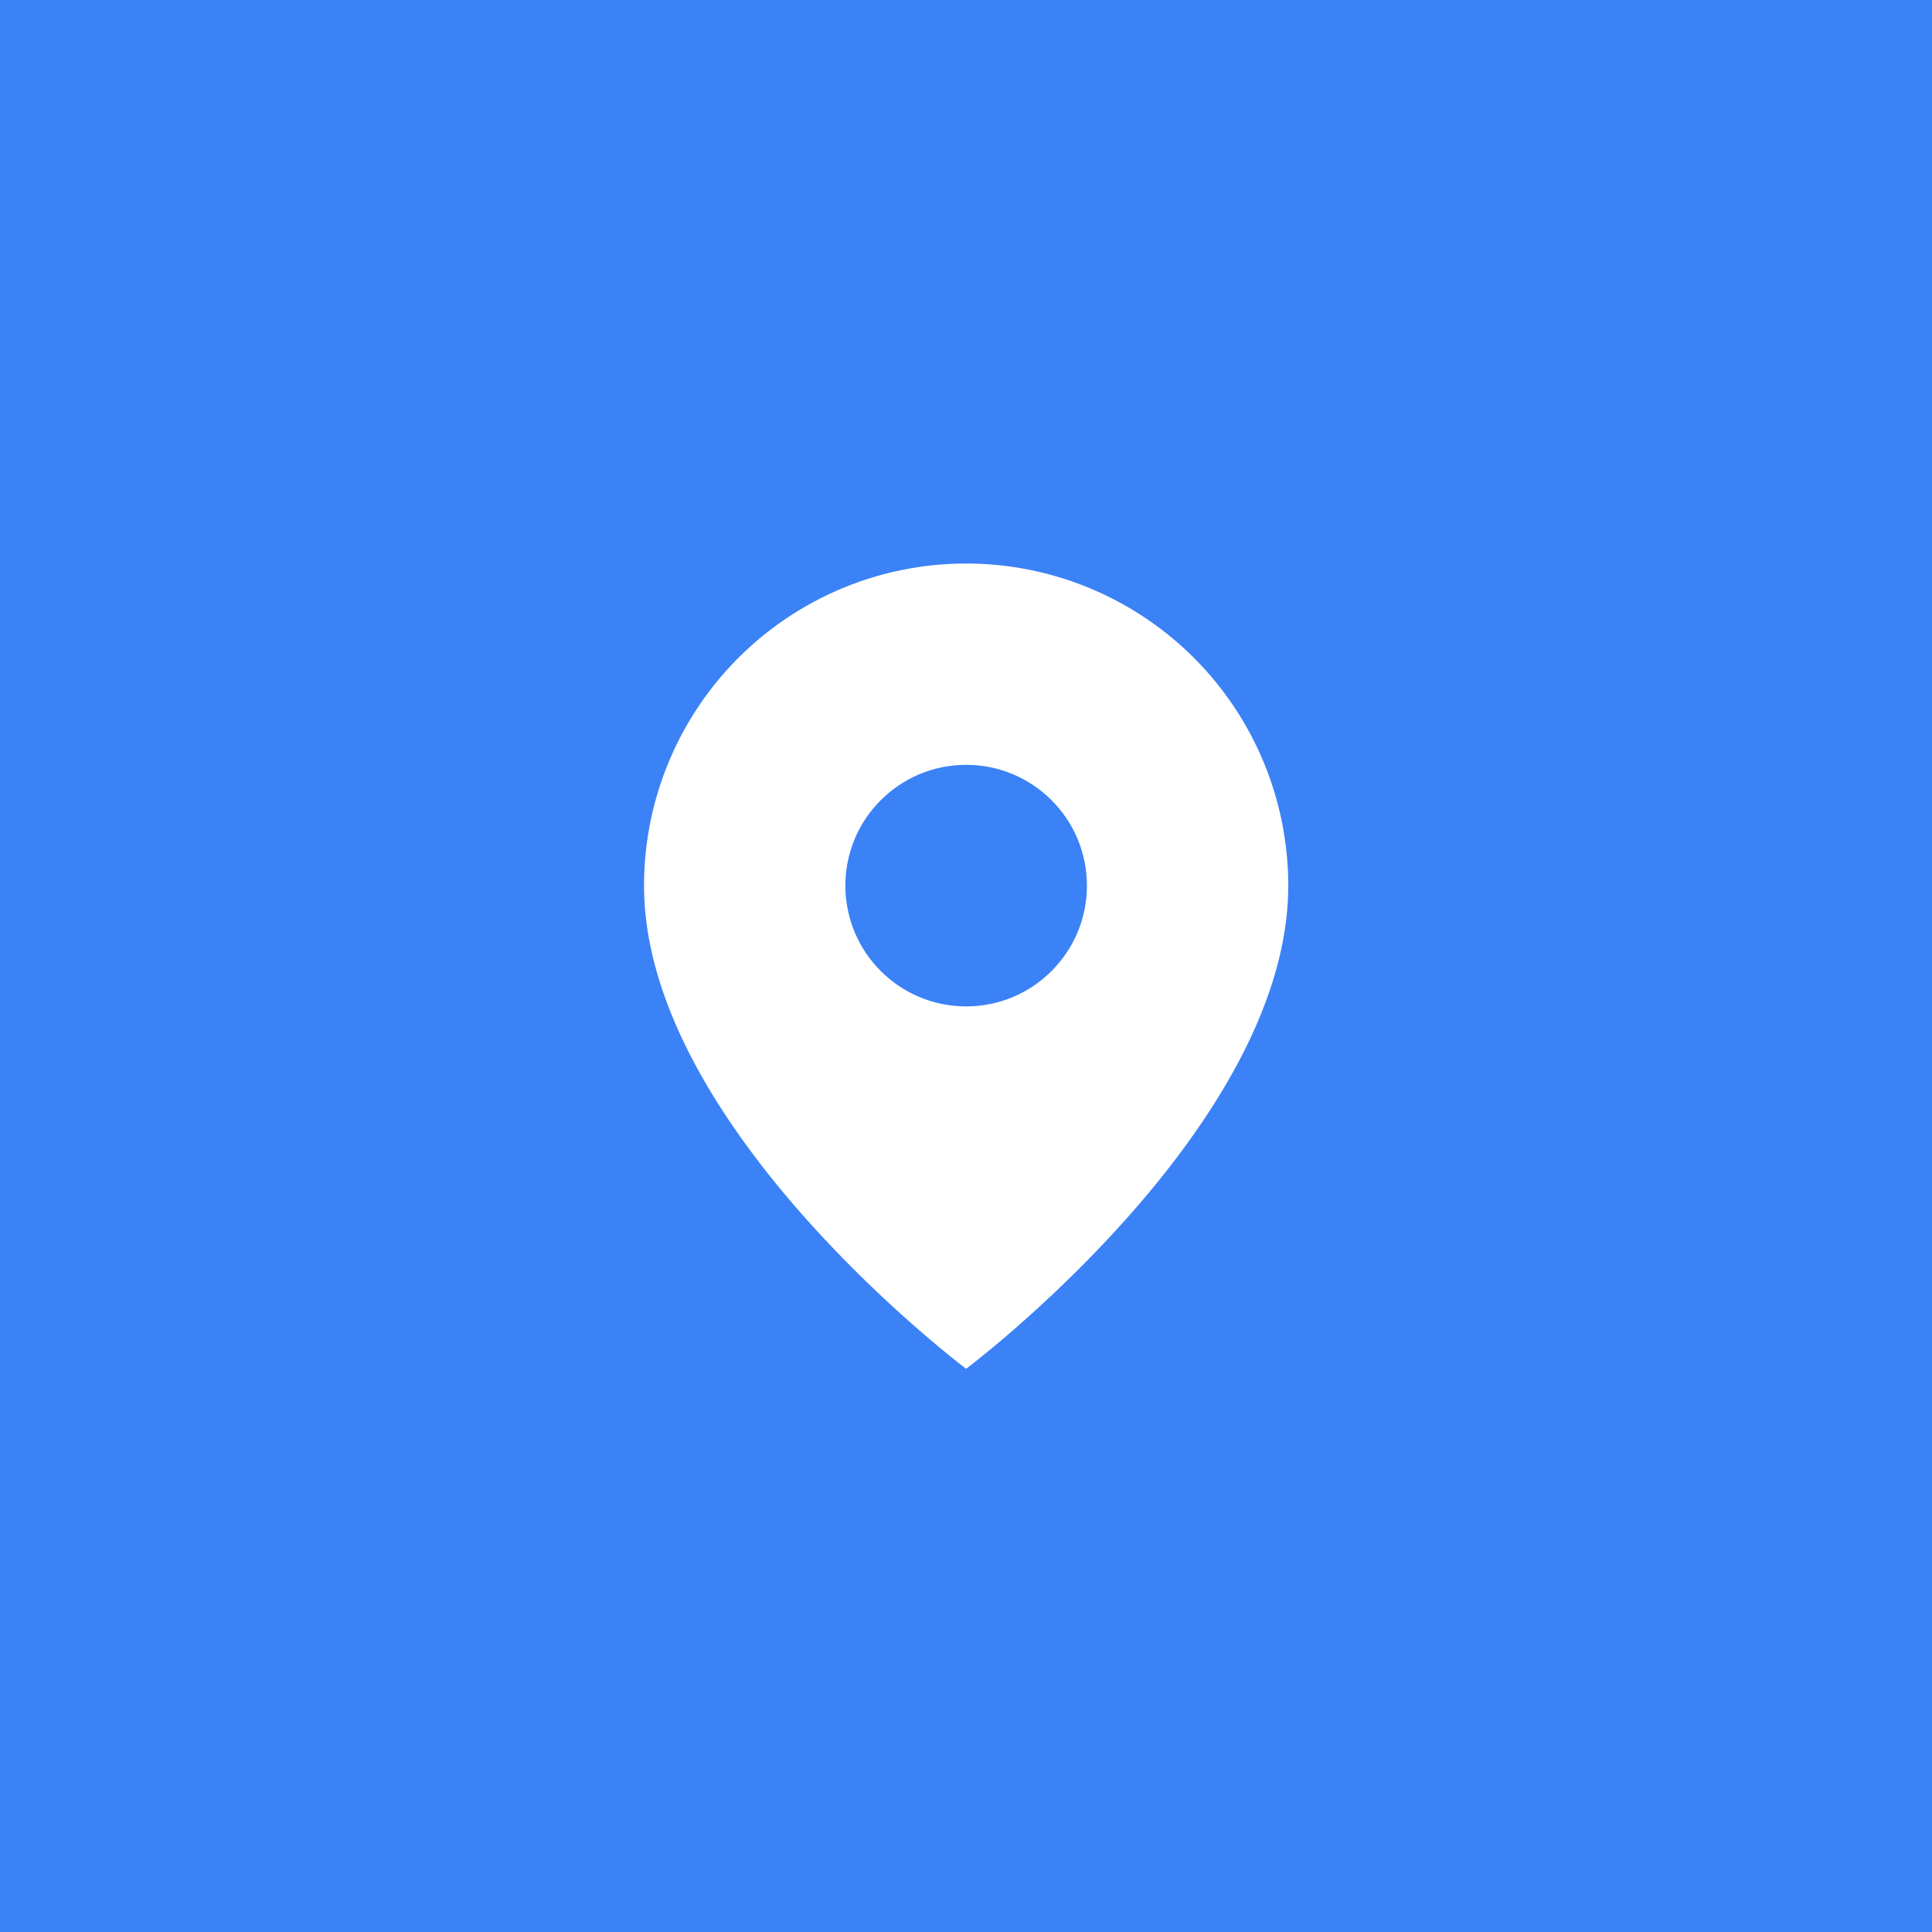<svg xmlns="http://www.w3.org/2000/svg" width="512" height="512" viewBox="0 0 512 512" fill="none">
  <rect width="512" height="512" fill="#3b82f6"/>
  <g transform="translate(128, 128) scale(10.67)">
    <path d="M20 10c0 6-8 12-8 12s-8-6-8-12a8 8 0 0 1 16 0Z" fill="white"/>
    <circle cx="12" cy="10" r="3" fill="#3b82f6"/>
  </g>
</svg> 